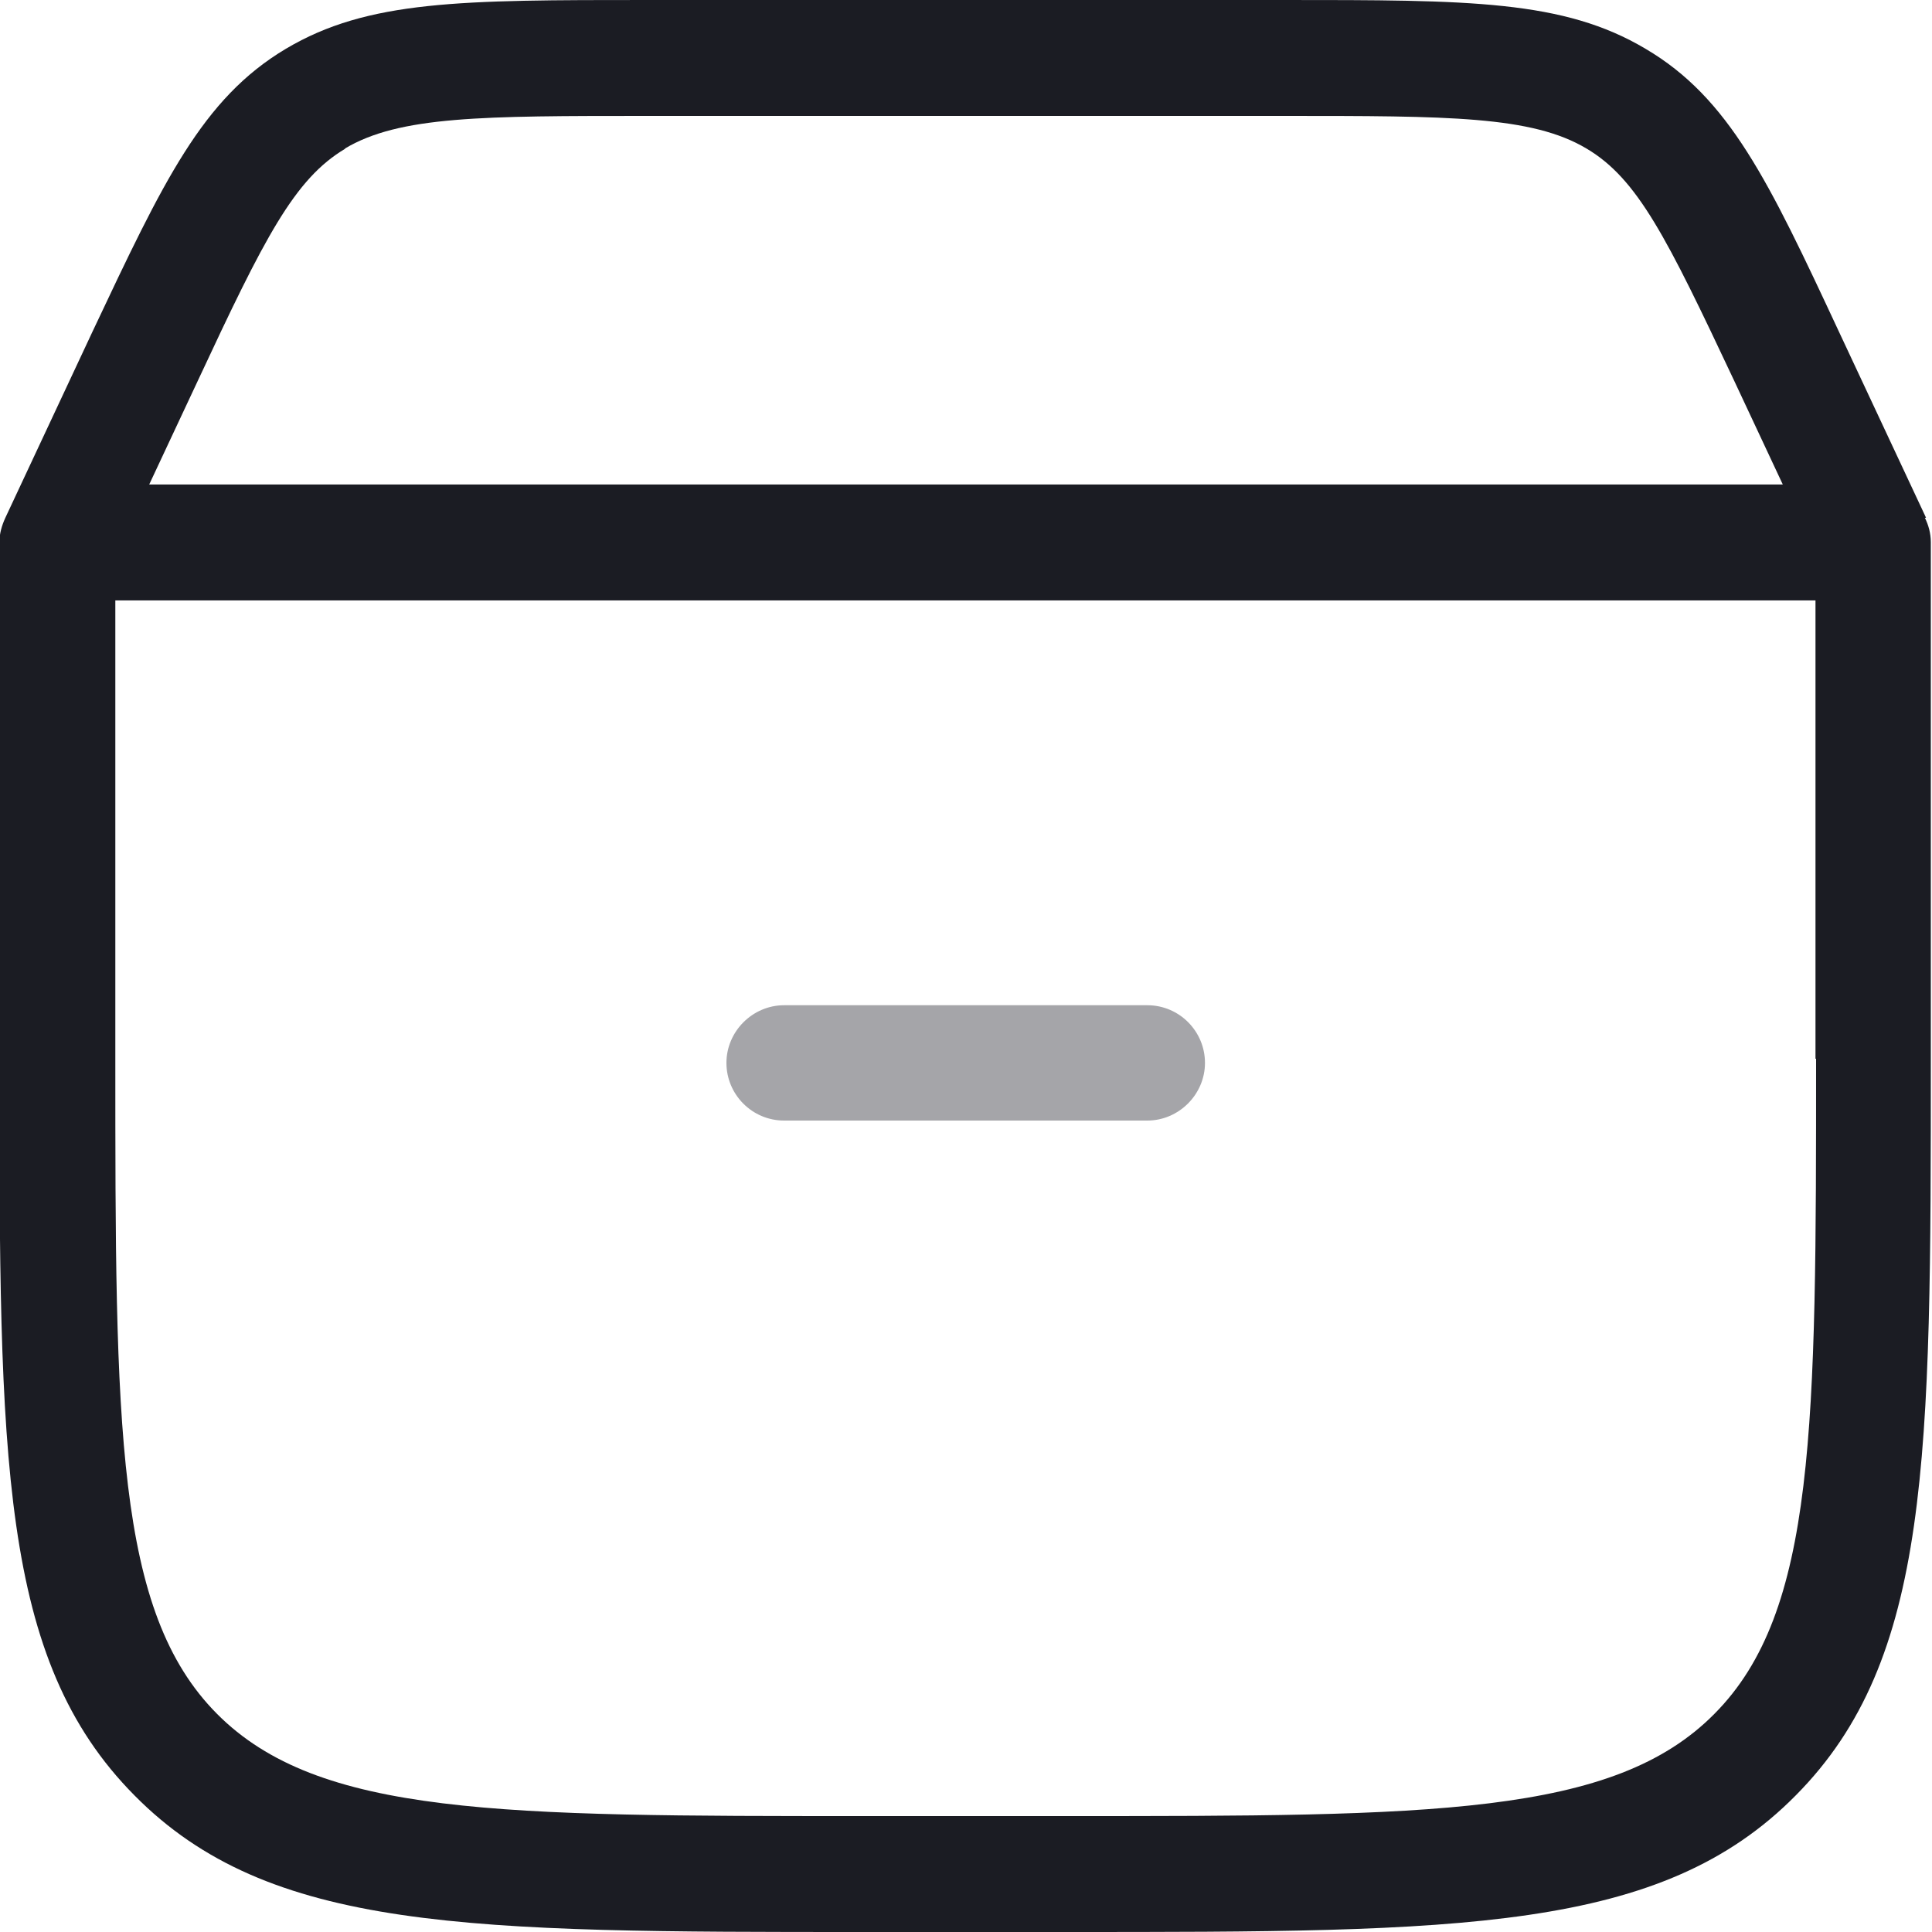 <?xml version="1.0" encoding="UTF-8"?>
<svg id="Camada_2" xmlns="http://www.w3.org/2000/svg" viewBox="0 0 32.5 32.5">
  <defs>
    <style>
      .cls-1 {
        fill: #1b1c23;
      }

      .cls-2 {
        fill: #a5a5a9;
      }
    </style>
  </defs>
  <g id="Camada_1-2" data-name="Camada_1">
    <path class="cls-1" d="M32.4,8.71h0s-1.47-3.14-1.47-3.14c-1.18-2.53-1.84-3.92-3.25-4.75-1.38-.82-2.96-.82-6.09-.82h-10.69c-3.14,0-4.71,0-6.09.82-1.41.84-2.06,2.23-3.25,4.75L.09,8.71h0c-.06.13-.1.27-.1.41v8.69c0,6.72,0,10.1,2.27,12.39,2.27,2.3,5.62,2.3,12.28,2.3h3.39c6.66,0,10.01,0,12.28-2.3,2.27-2.29,2.27-5.67,2.27-12.39v-8.69c0-.15-.04-.29-.1-.41ZM5.8,2.5c.92-.55,2.32-.55,5.1-.55h10.69c2.78,0,4.18,0,5.1.55.86.51,1.35,1.5,2.48,3.9l.82,1.75H2.51l.82-1.75c1.12-2.4,1.62-3.39,2.48-3.9ZM30.55,17.81c0,6.19,0,9.3-1.71,11.02-1.7,1.72-4.77,1.72-10.9,1.72h-3.39c-6.12,0-9.19,0-10.9-1.72-1.71-1.72-1.71-4.83-1.71-11.02v-7.71h28.6v7.71Z"/>
    <path class="cls-2" d="M19.3,18.85h-6.11c-.54,0-.97-.44-.97-.97s.44-.97.97-.97h6.11c.54,0,.97.44.97.97s-.44.97-.97.97Z"/>
  </g>
</svg>